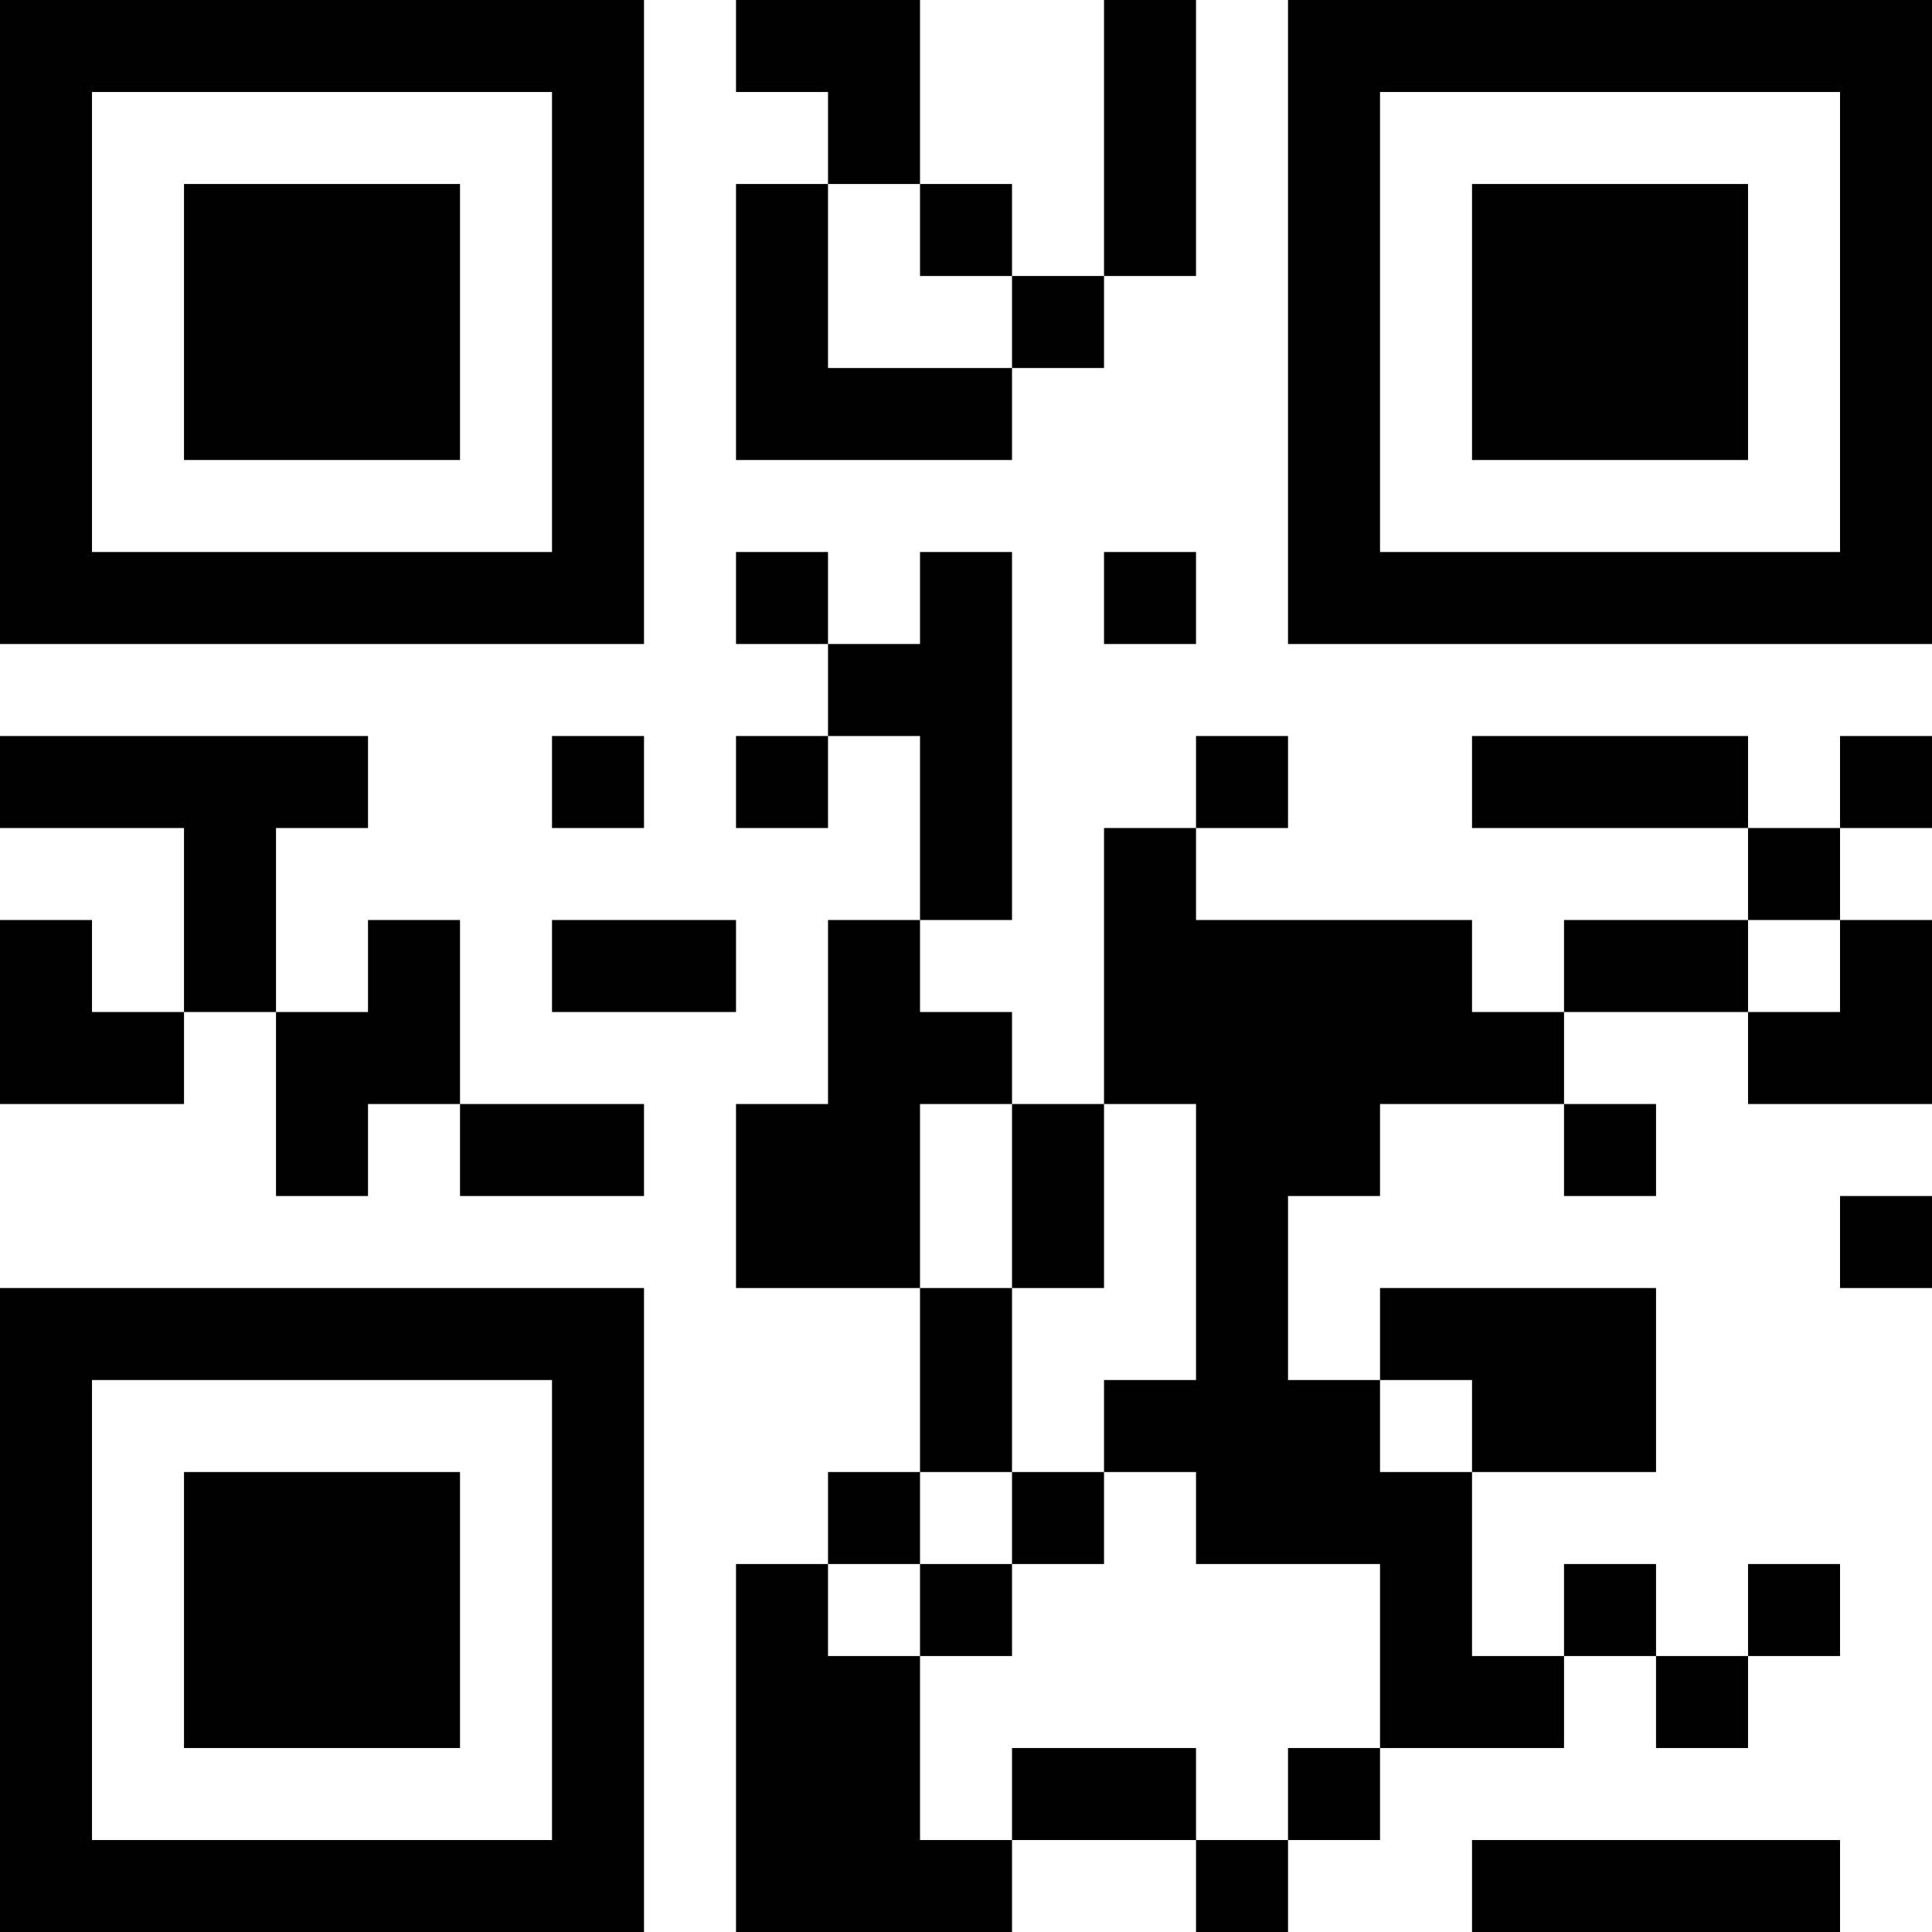 <?xml version="1.0" encoding="UTF-8"?>
<svg xmlns="http://www.w3.org/2000/svg" version="1.1" width="300" height="300" viewBox="0 0 300 300"><rect x="0" y="0" width="300" height="300" fill="#ffffff"/><g transform="scale(14.286)"><g transform="translate(0,0)"><path fill-rule="evenodd" d="M8 0L8 1L9 1L9 2L8 2L8 5L11 5L11 4L12 4L12 3L13 3L13 0L12 0L12 3L11 3L11 2L10 2L10 0ZM9 2L9 4L11 4L11 3L10 3L10 2ZM8 6L8 7L9 7L9 8L8 8L8 9L9 9L9 8L10 8L10 10L9 10L9 12L8 12L8 14L10 14L10 16L9 16L9 17L8 17L8 21L11 21L11 20L13 20L13 21L14 21L14 20L15 20L15 19L17 19L17 18L18 18L18 19L19 19L19 18L20 18L20 17L19 17L19 18L18 18L18 17L17 17L17 18L16 18L16 16L18 16L18 14L15 14L15 15L14 15L14 13L15 13L15 12L17 12L17 13L18 13L18 12L17 12L17 11L19 11L19 12L21 12L21 10L20 10L20 9L21 9L21 8L20 8L20 9L19 9L19 8L16 8L16 9L19 9L19 10L17 10L17 11L16 11L16 10L13 10L13 9L14 9L14 8L13 8L13 9L12 9L12 12L11 12L11 11L10 11L10 10L11 10L11 6L10 6L10 7L9 7L9 6ZM12 6L12 7L13 7L13 6ZM0 8L0 9L2 9L2 11L1 11L1 10L0 10L0 12L2 12L2 11L3 11L3 13L4 13L4 12L5 12L5 13L7 13L7 12L5 12L5 10L4 10L4 11L3 11L3 9L4 9L4 8ZM6 8L6 9L7 9L7 8ZM6 10L6 11L8 11L8 10ZM19 10L19 11L20 11L20 10ZM10 12L10 14L11 14L11 16L10 16L10 17L9 17L9 18L10 18L10 20L11 20L11 19L13 19L13 20L14 20L14 19L15 19L15 17L13 17L13 16L12 16L12 15L13 15L13 12L12 12L12 14L11 14L11 12ZM20 13L20 14L21 14L21 13ZM15 15L15 16L16 16L16 15ZM11 16L11 17L10 17L10 18L11 18L11 17L12 17L12 16ZM16 20L16 21L20 21L20 20ZM0 0L0 7L7 7L7 0ZM1 1L1 6L6 6L6 1ZM2 2L2 5L5 5L5 2ZM14 0L14 7L21 7L21 0ZM15 1L15 6L20 6L20 1ZM16 2L16 5L19 5L19 2ZM0 14L0 21L7 21L7 14ZM1 15L1 20L6 20L6 15ZM2 16L2 19L5 19L5 16Z" fill="#000000"/></g></g></svg>
